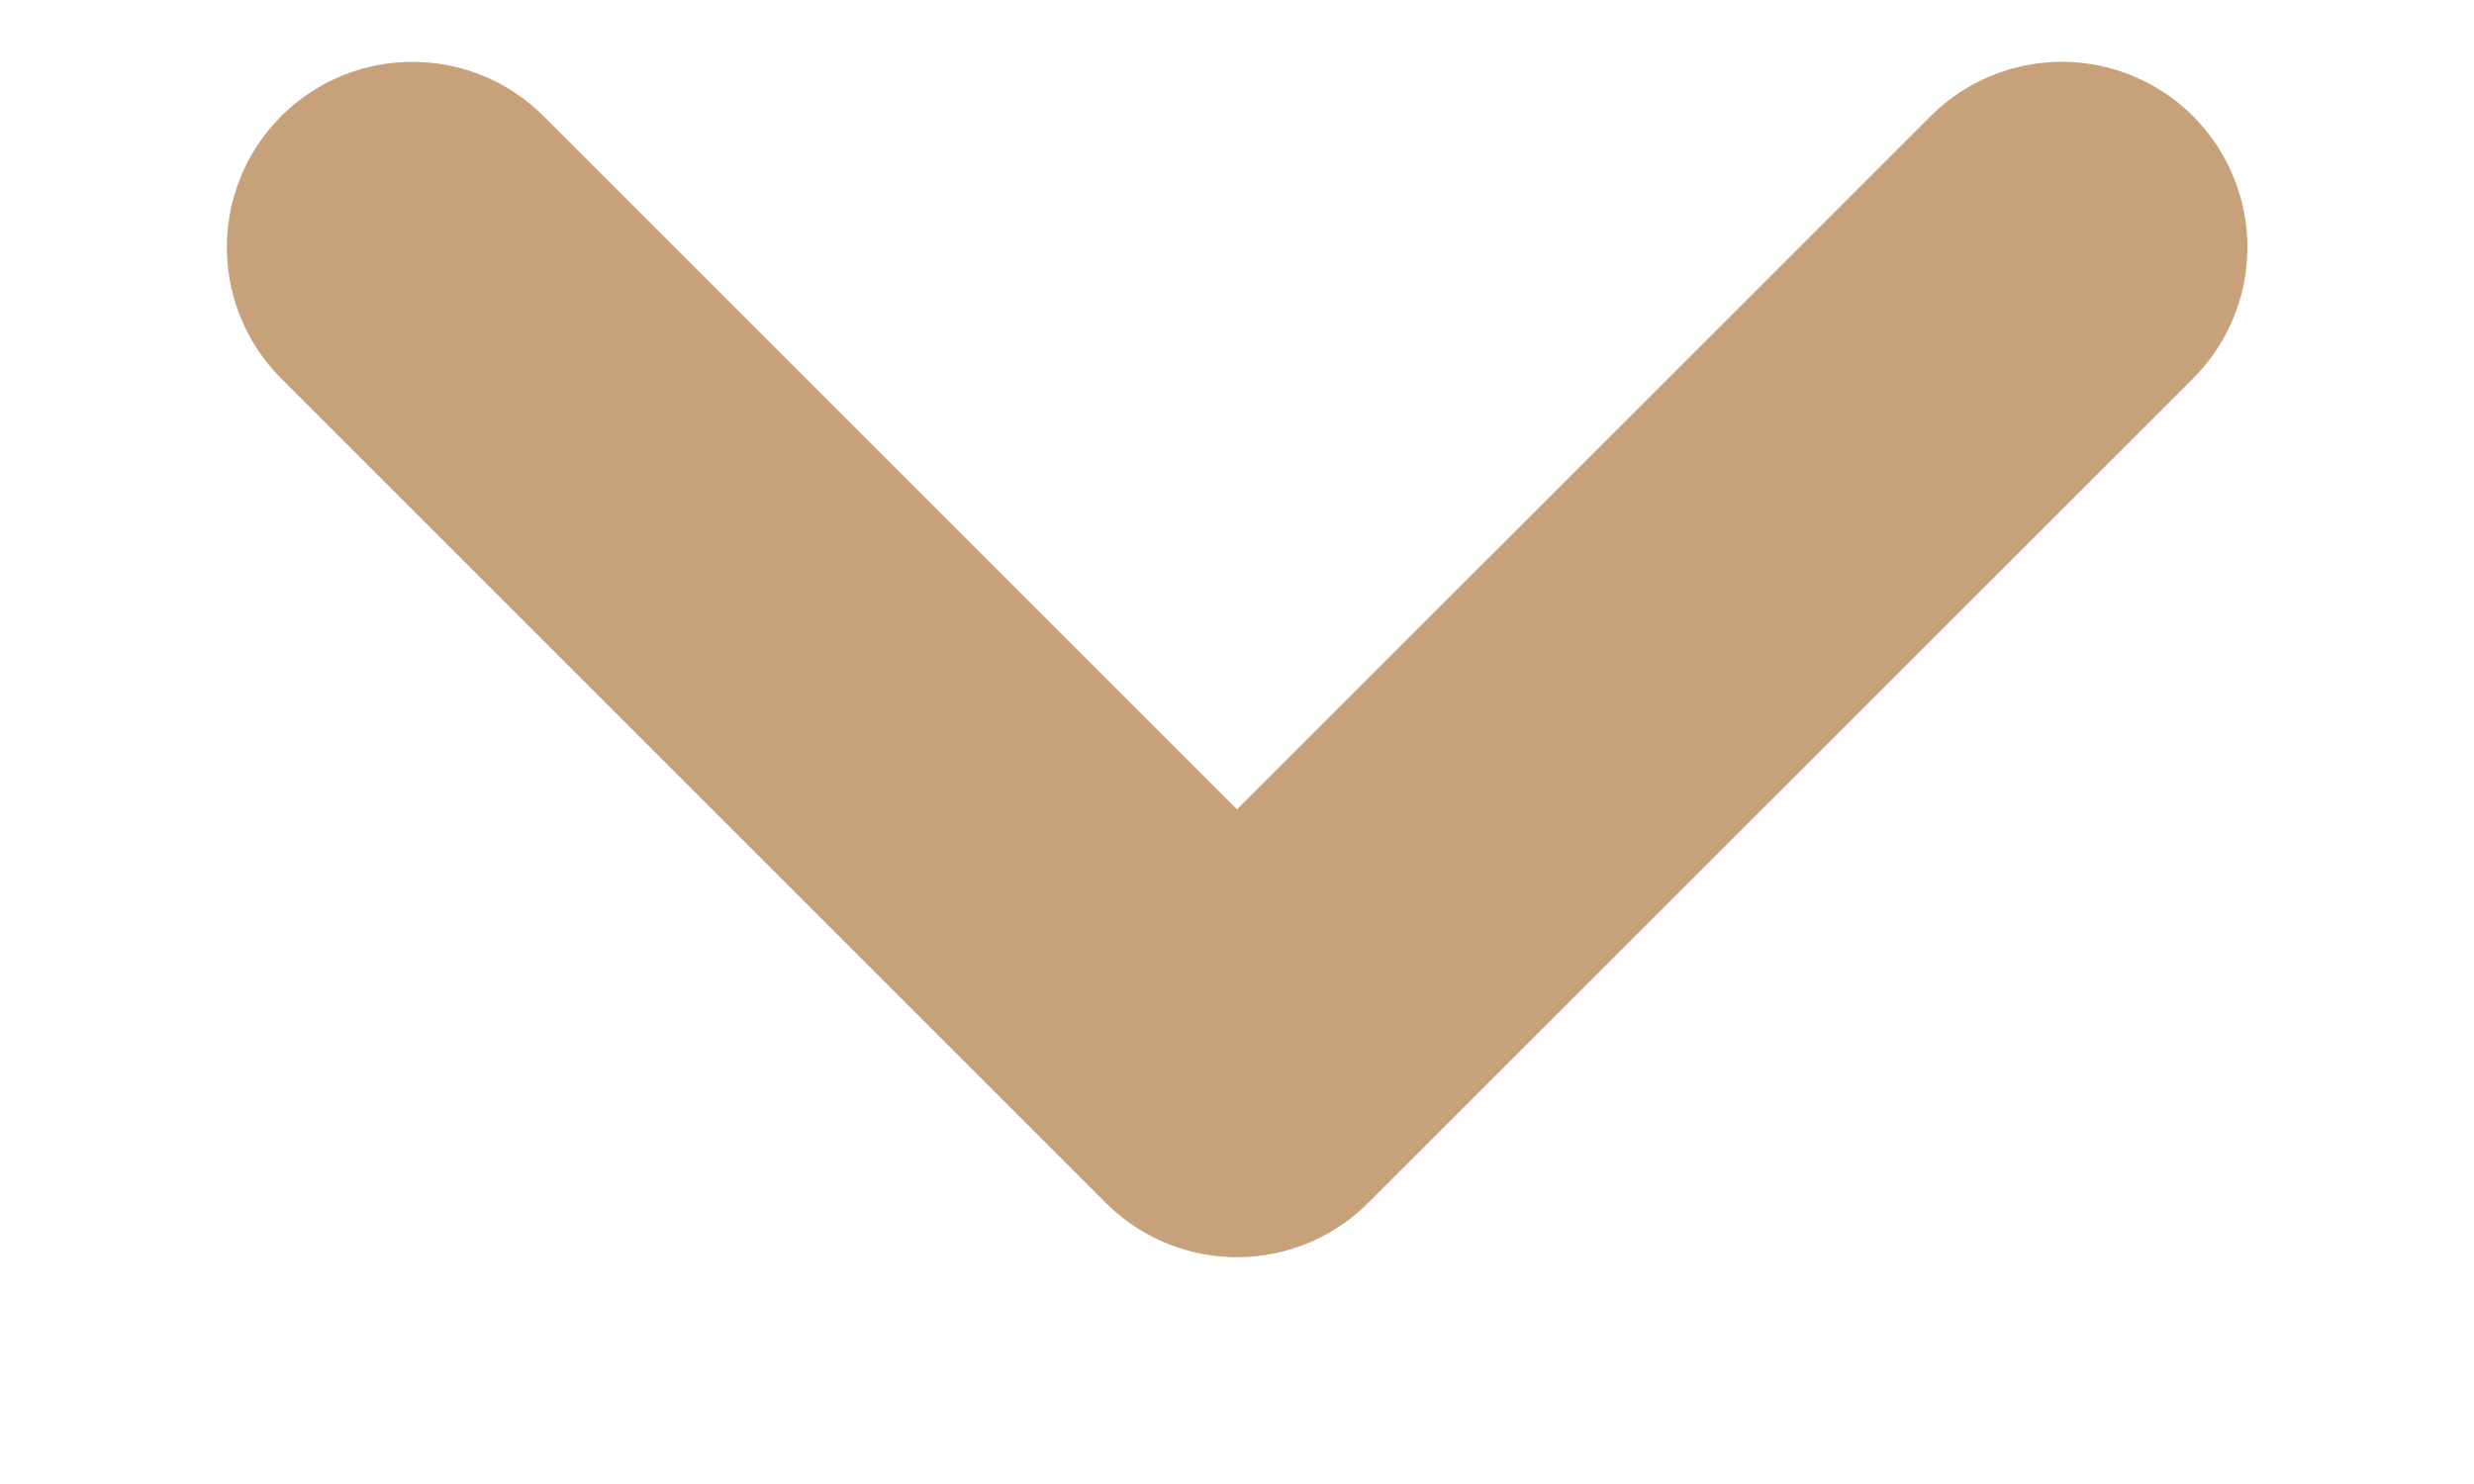 <svg width="10" height="6" viewBox="0 0 10 6" fill="none" xmlns="http://www.w3.org/2000/svg">
<path d="M8.334 1L5 4.333L1.667 1" stroke="#C7A17A" stroke-width="1.5" stroke-linecap="round" stroke-linejoin="round"/>
</svg>
